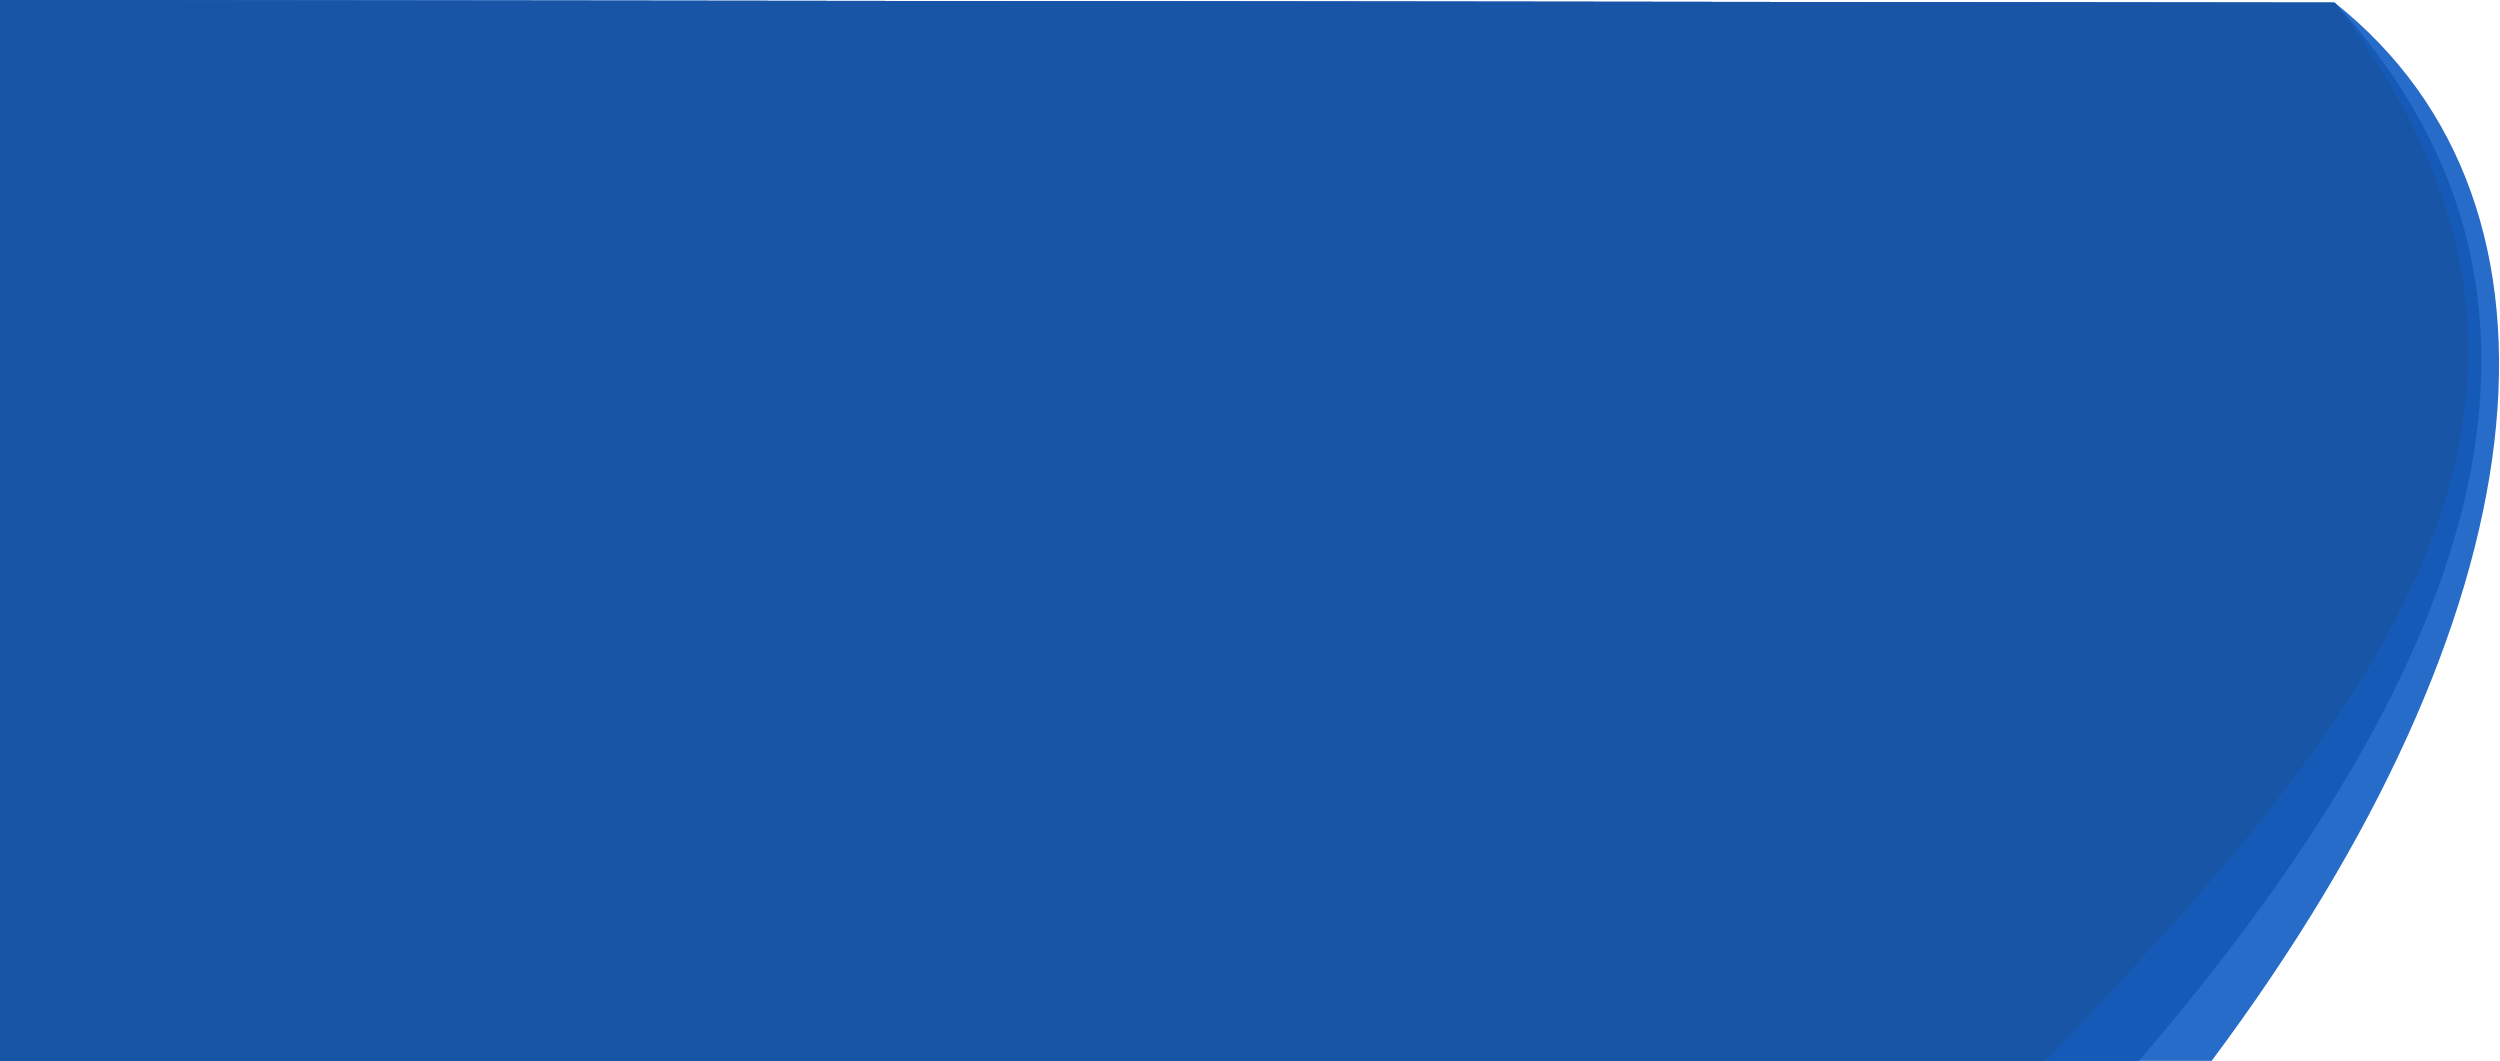 <svg width="945" height="401" viewBox="0 0 945 401" fill="none" xmlns="http://www.w3.org/2000/svg">
<path d="M835.998 401C961.498 233 979.998 78.5 882.498 0.997L0 0V401C0 401 881.298 401 835.998 401Z" fill="#276CC9"/>
<path d="M808.501 401C930.001 259.5 989.001 117 882.501 0.997L0 0V401L808.501 401Z" fill="#165AB7"/>
<path d="M773.002 401C903.502 266 994.501 147 882.501 0.997L0 0V401L773.002 401Z" fill="#1955A6"/>
</svg>
